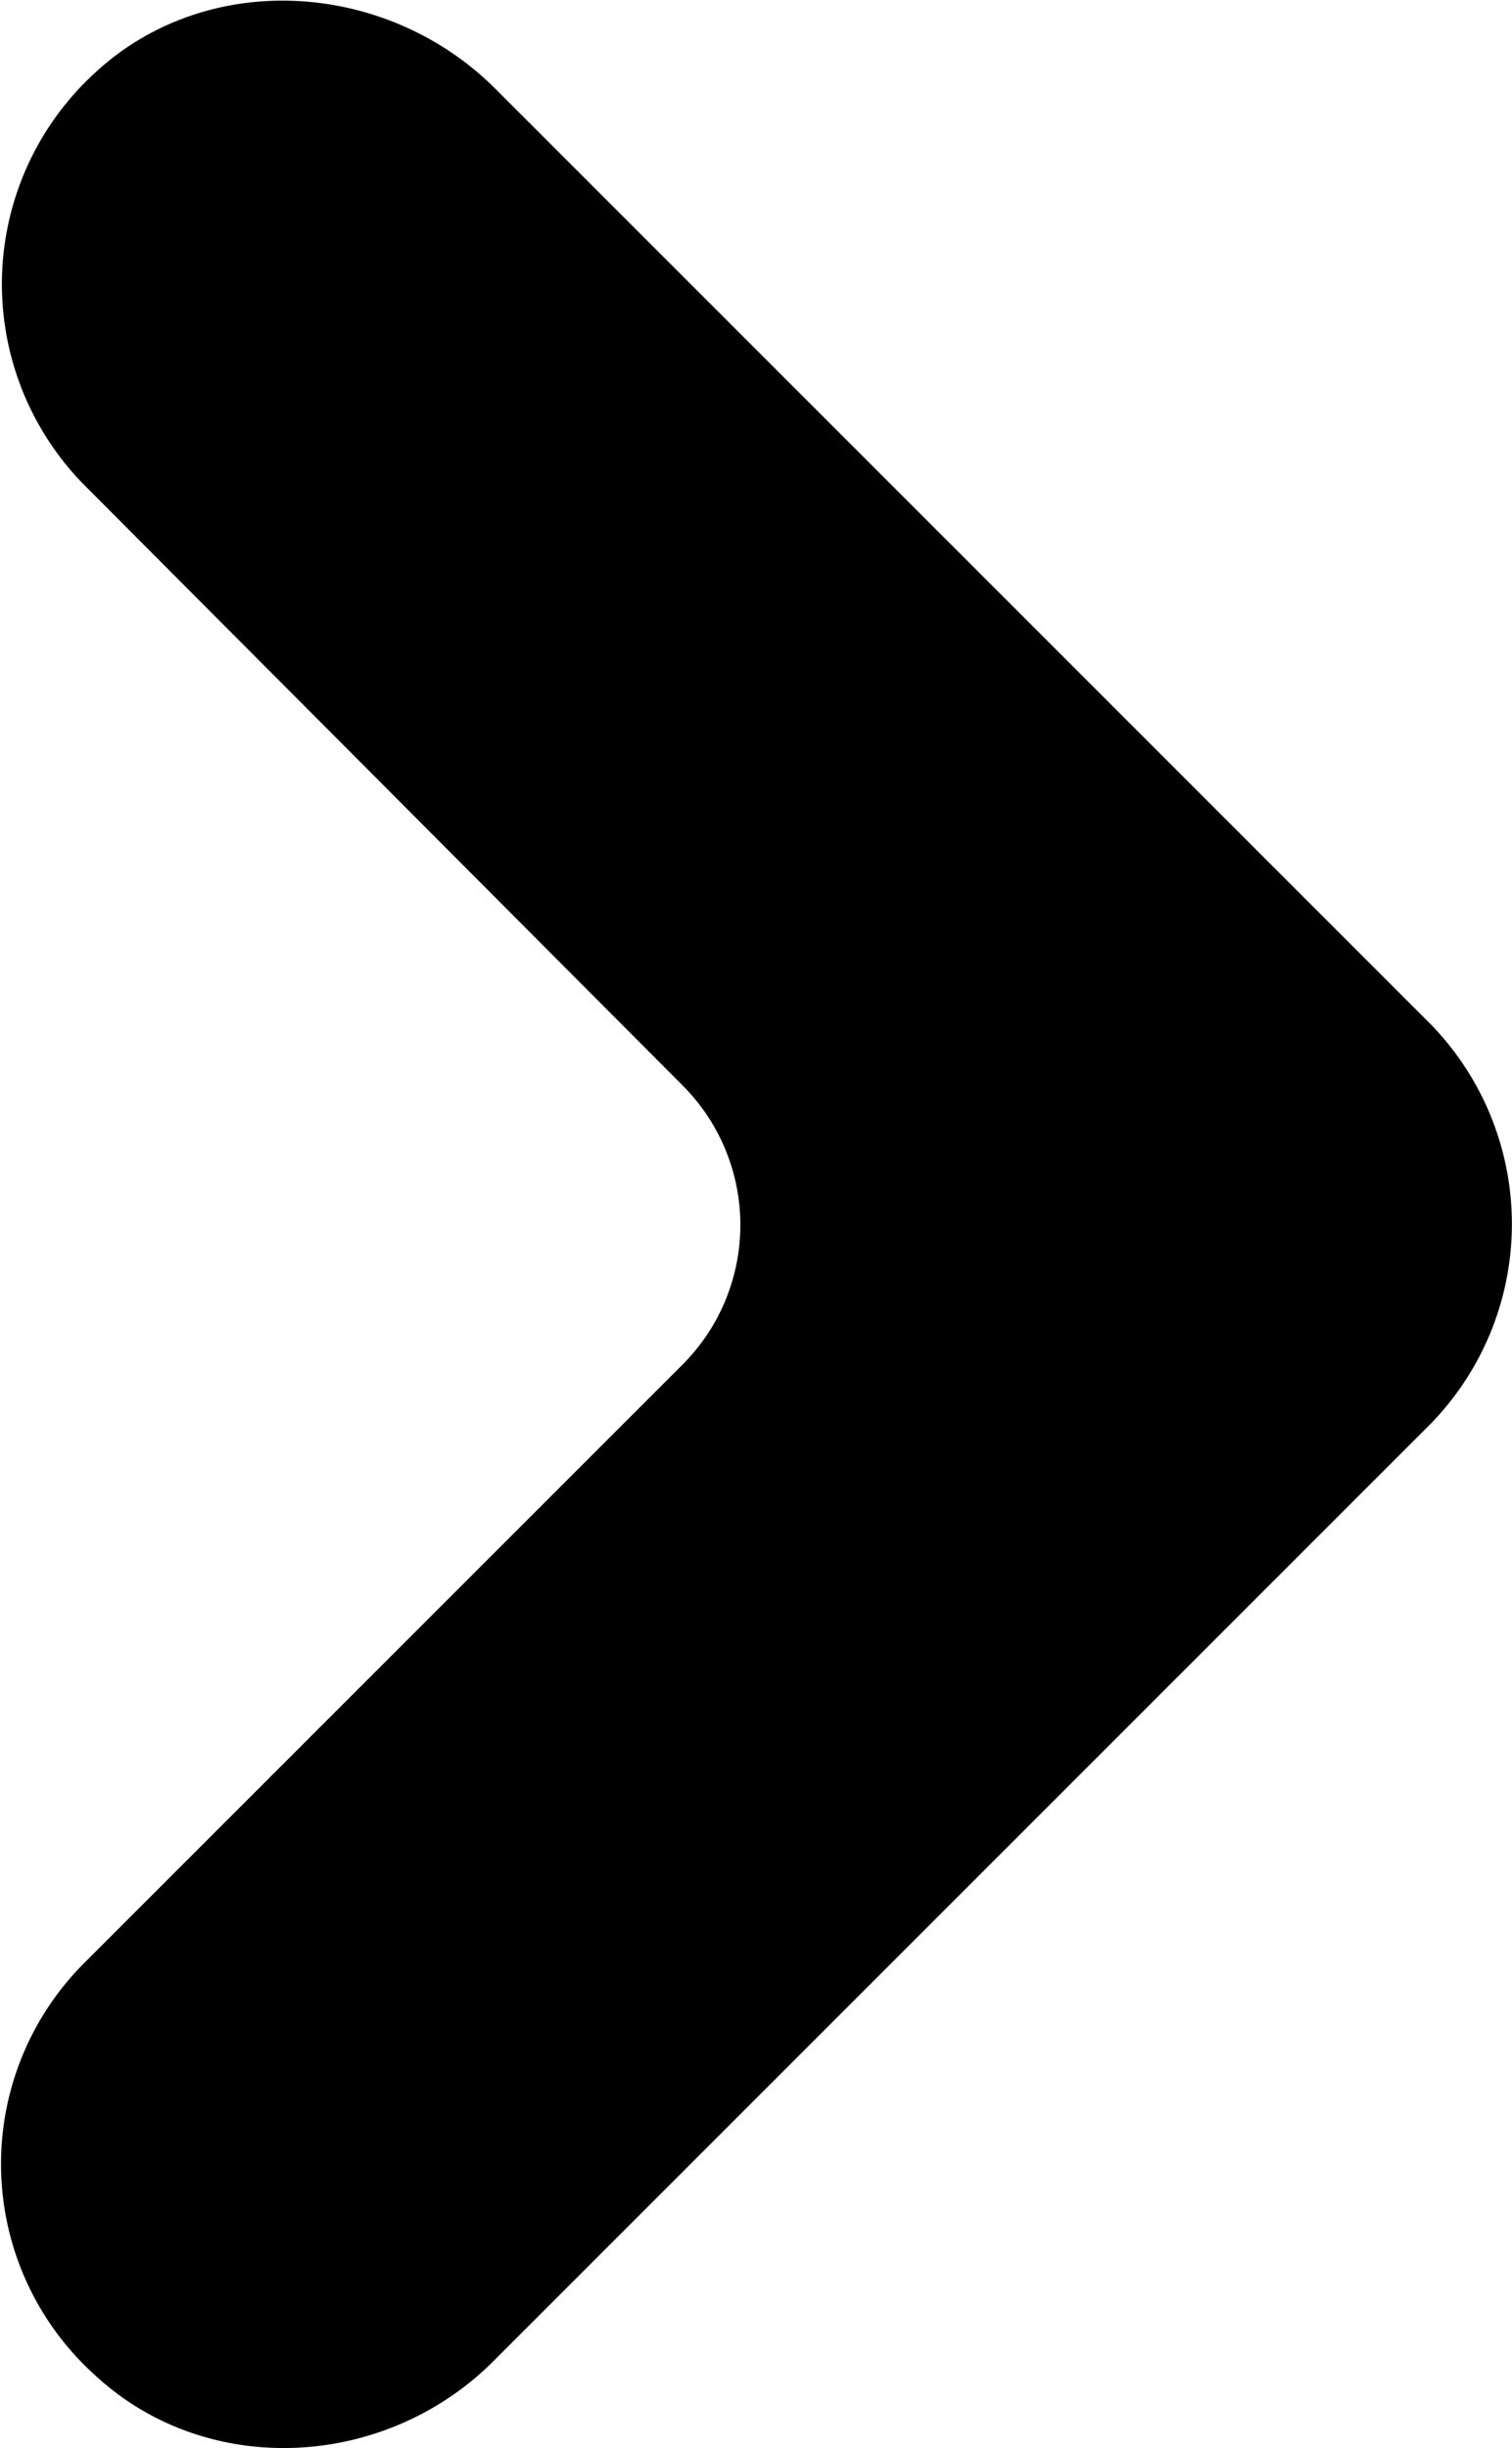 <svg id="Capa_1" data-name="Capa 1" xmlns="http://www.w3.org/2000/svg" viewBox="0 0 76.6 124"><title>right-arrow</title><path d="M96.1,72.2a14.5,14.5,0,0,0,0-20.4L48.8,4.5C43.3-1,34.2-1.6,28.5,3.7A14.5,14.5,0,0,0,28,24.6L58.3,55a10,10,0,0,1,0,14.1L28,99.4a14.4,14.4,0,0,0,.5,20.9c5.7,5.3,14.8,4.8,20.3-.8Z" transform="translate(-23.7 0)"/></svg>